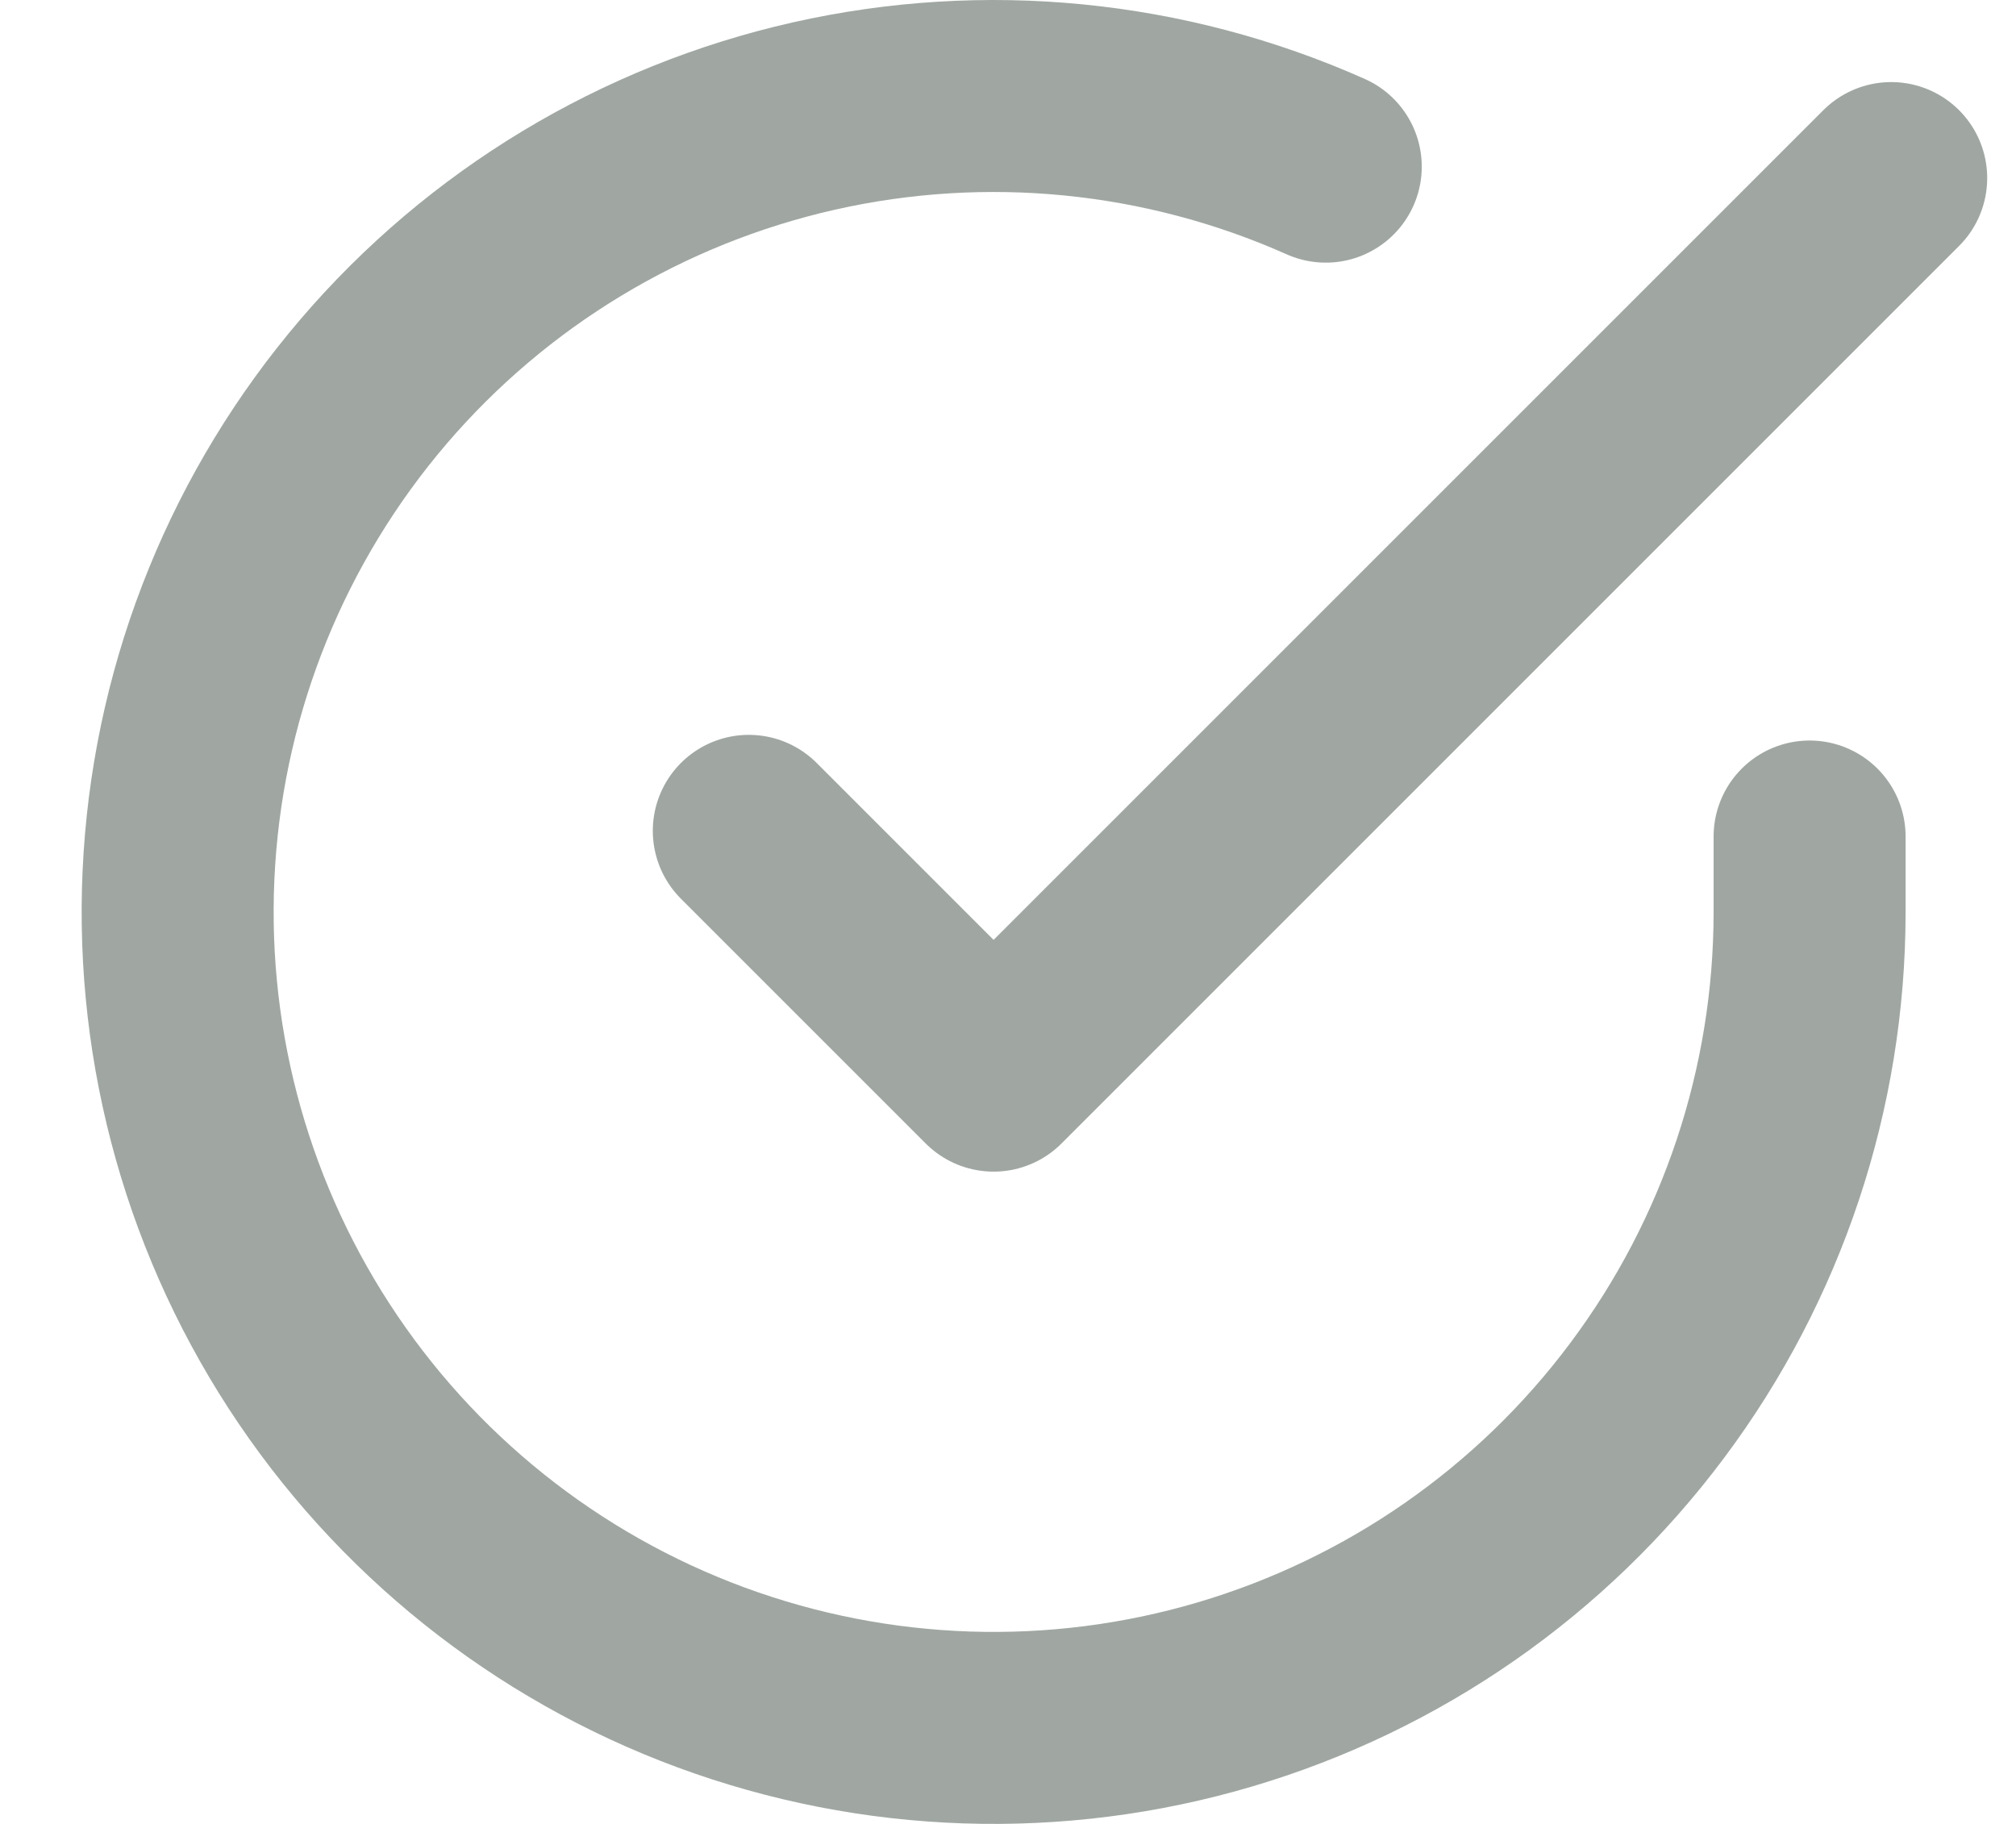 <svg width="21" height="19" viewBox="0 0 21 19" fill="none" xmlns="http://www.w3.org/2000/svg">
<path d="M18.85 8.714V9.505C18.849 11.338 18.256 13.121 17.158 14.589C16.061 16.058 14.518 17.131 12.76 17.651C11.002 18.171 9.124 18.108 7.404 17.473C5.685 16.838 4.217 15.664 3.219 14.126C2.222 12.589 1.748 10.77 1.869 8.941C1.989 7.112 2.698 5.371 3.889 3.977C5.08 2.584 6.689 1.613 8.477 1.209C10.265 0.805 12.135 0.99 13.81 1.736" stroke="#A0A7A2" stroke-width="2" stroke-linecap="round" stroke-linejoin="round"/>
<path d="M19.7 1.855L10.35 11.205L7.8 8.655" stroke="#A0A7A2" stroke-width="2" stroke-linecap="round" stroke-linejoin="round"/>
</svg>
